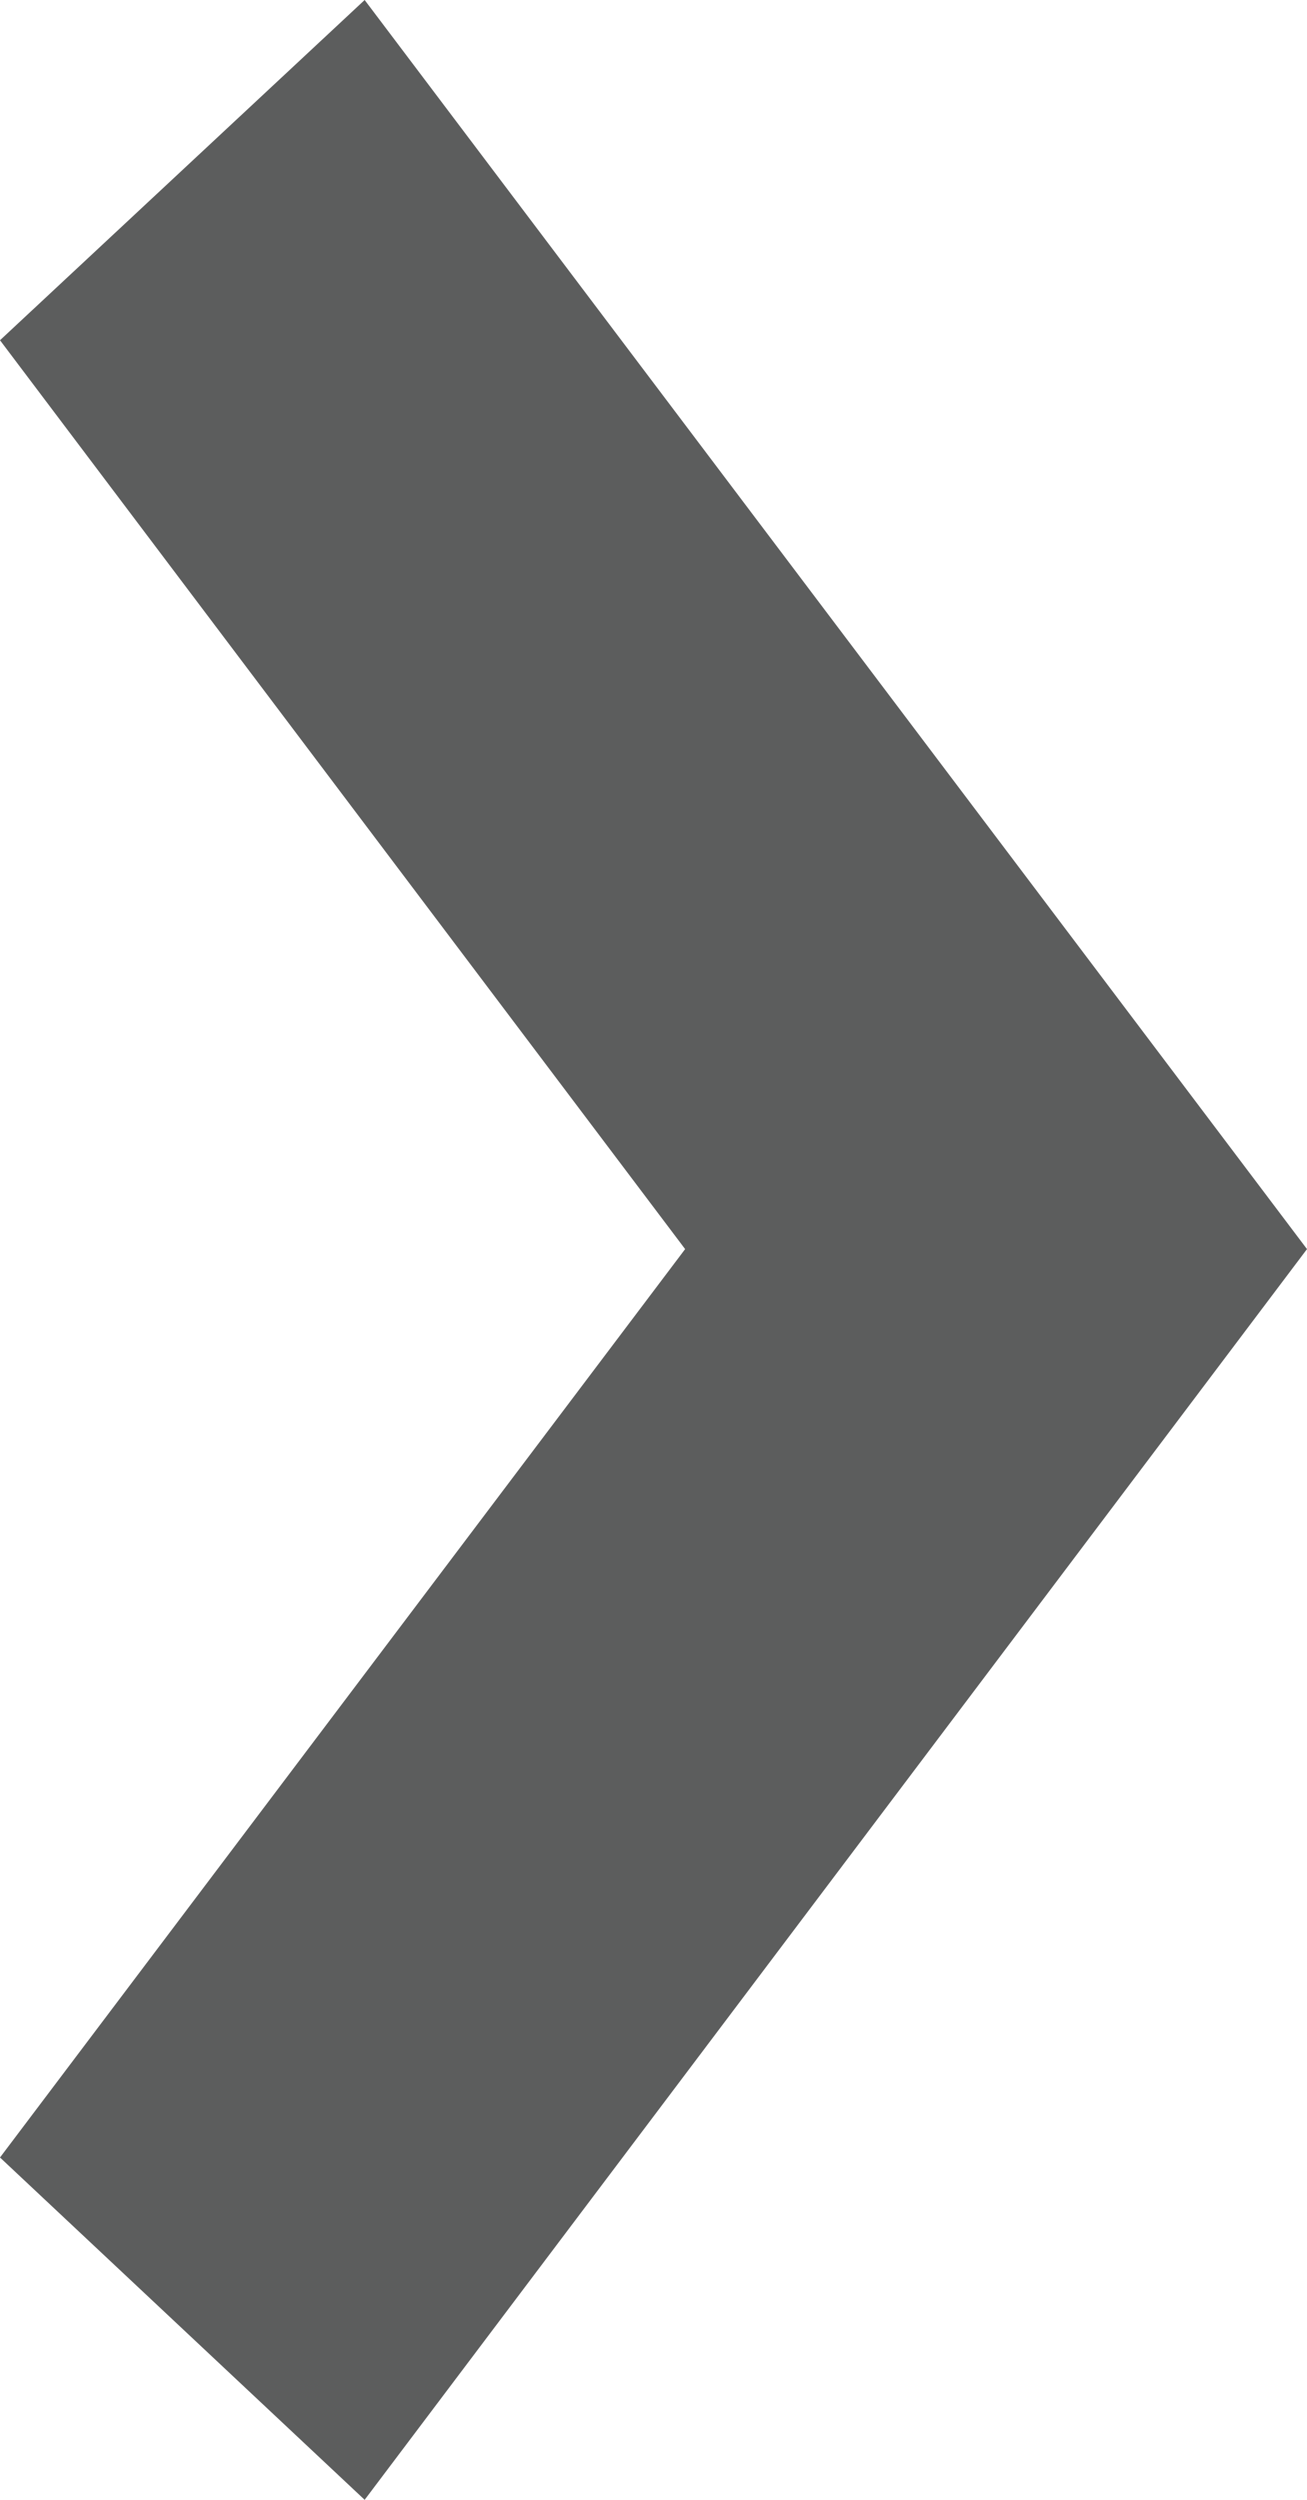 <?xml version="1.0" encoding="iso-8859-1"?>
<!-- Generator: Adobe Illustrator 16.0.0, SVG Export Plug-In . SVG Version: 6.00 Build 0)  -->
<!DOCTYPE svg PUBLIC "-//W3C//DTD SVG 1.1//EN" "http://www.w3.org/Graphics/SVG/1.1/DTD/svg11.dtd">
<svg version="1.1" id="&#x5716;&#x5C64;_1" xmlns="http://www.w3.org/2000/svg" xmlns:xlink="http://www.w3.org/1999/xlink" x="0px"
	 y="0px" width="5.681px" height="10.859px" viewBox="0 0 5.681 10.859" style="enable-background:new 0 0 5.681 10.859;"
	 xml:space="preserve">
<polygon style="fill:#5C5D5D;" points="1.585,10.859 0,9.372 2.978,5.426 0,1.478 1.585,0 5.681,5.426 "/>
</svg>
